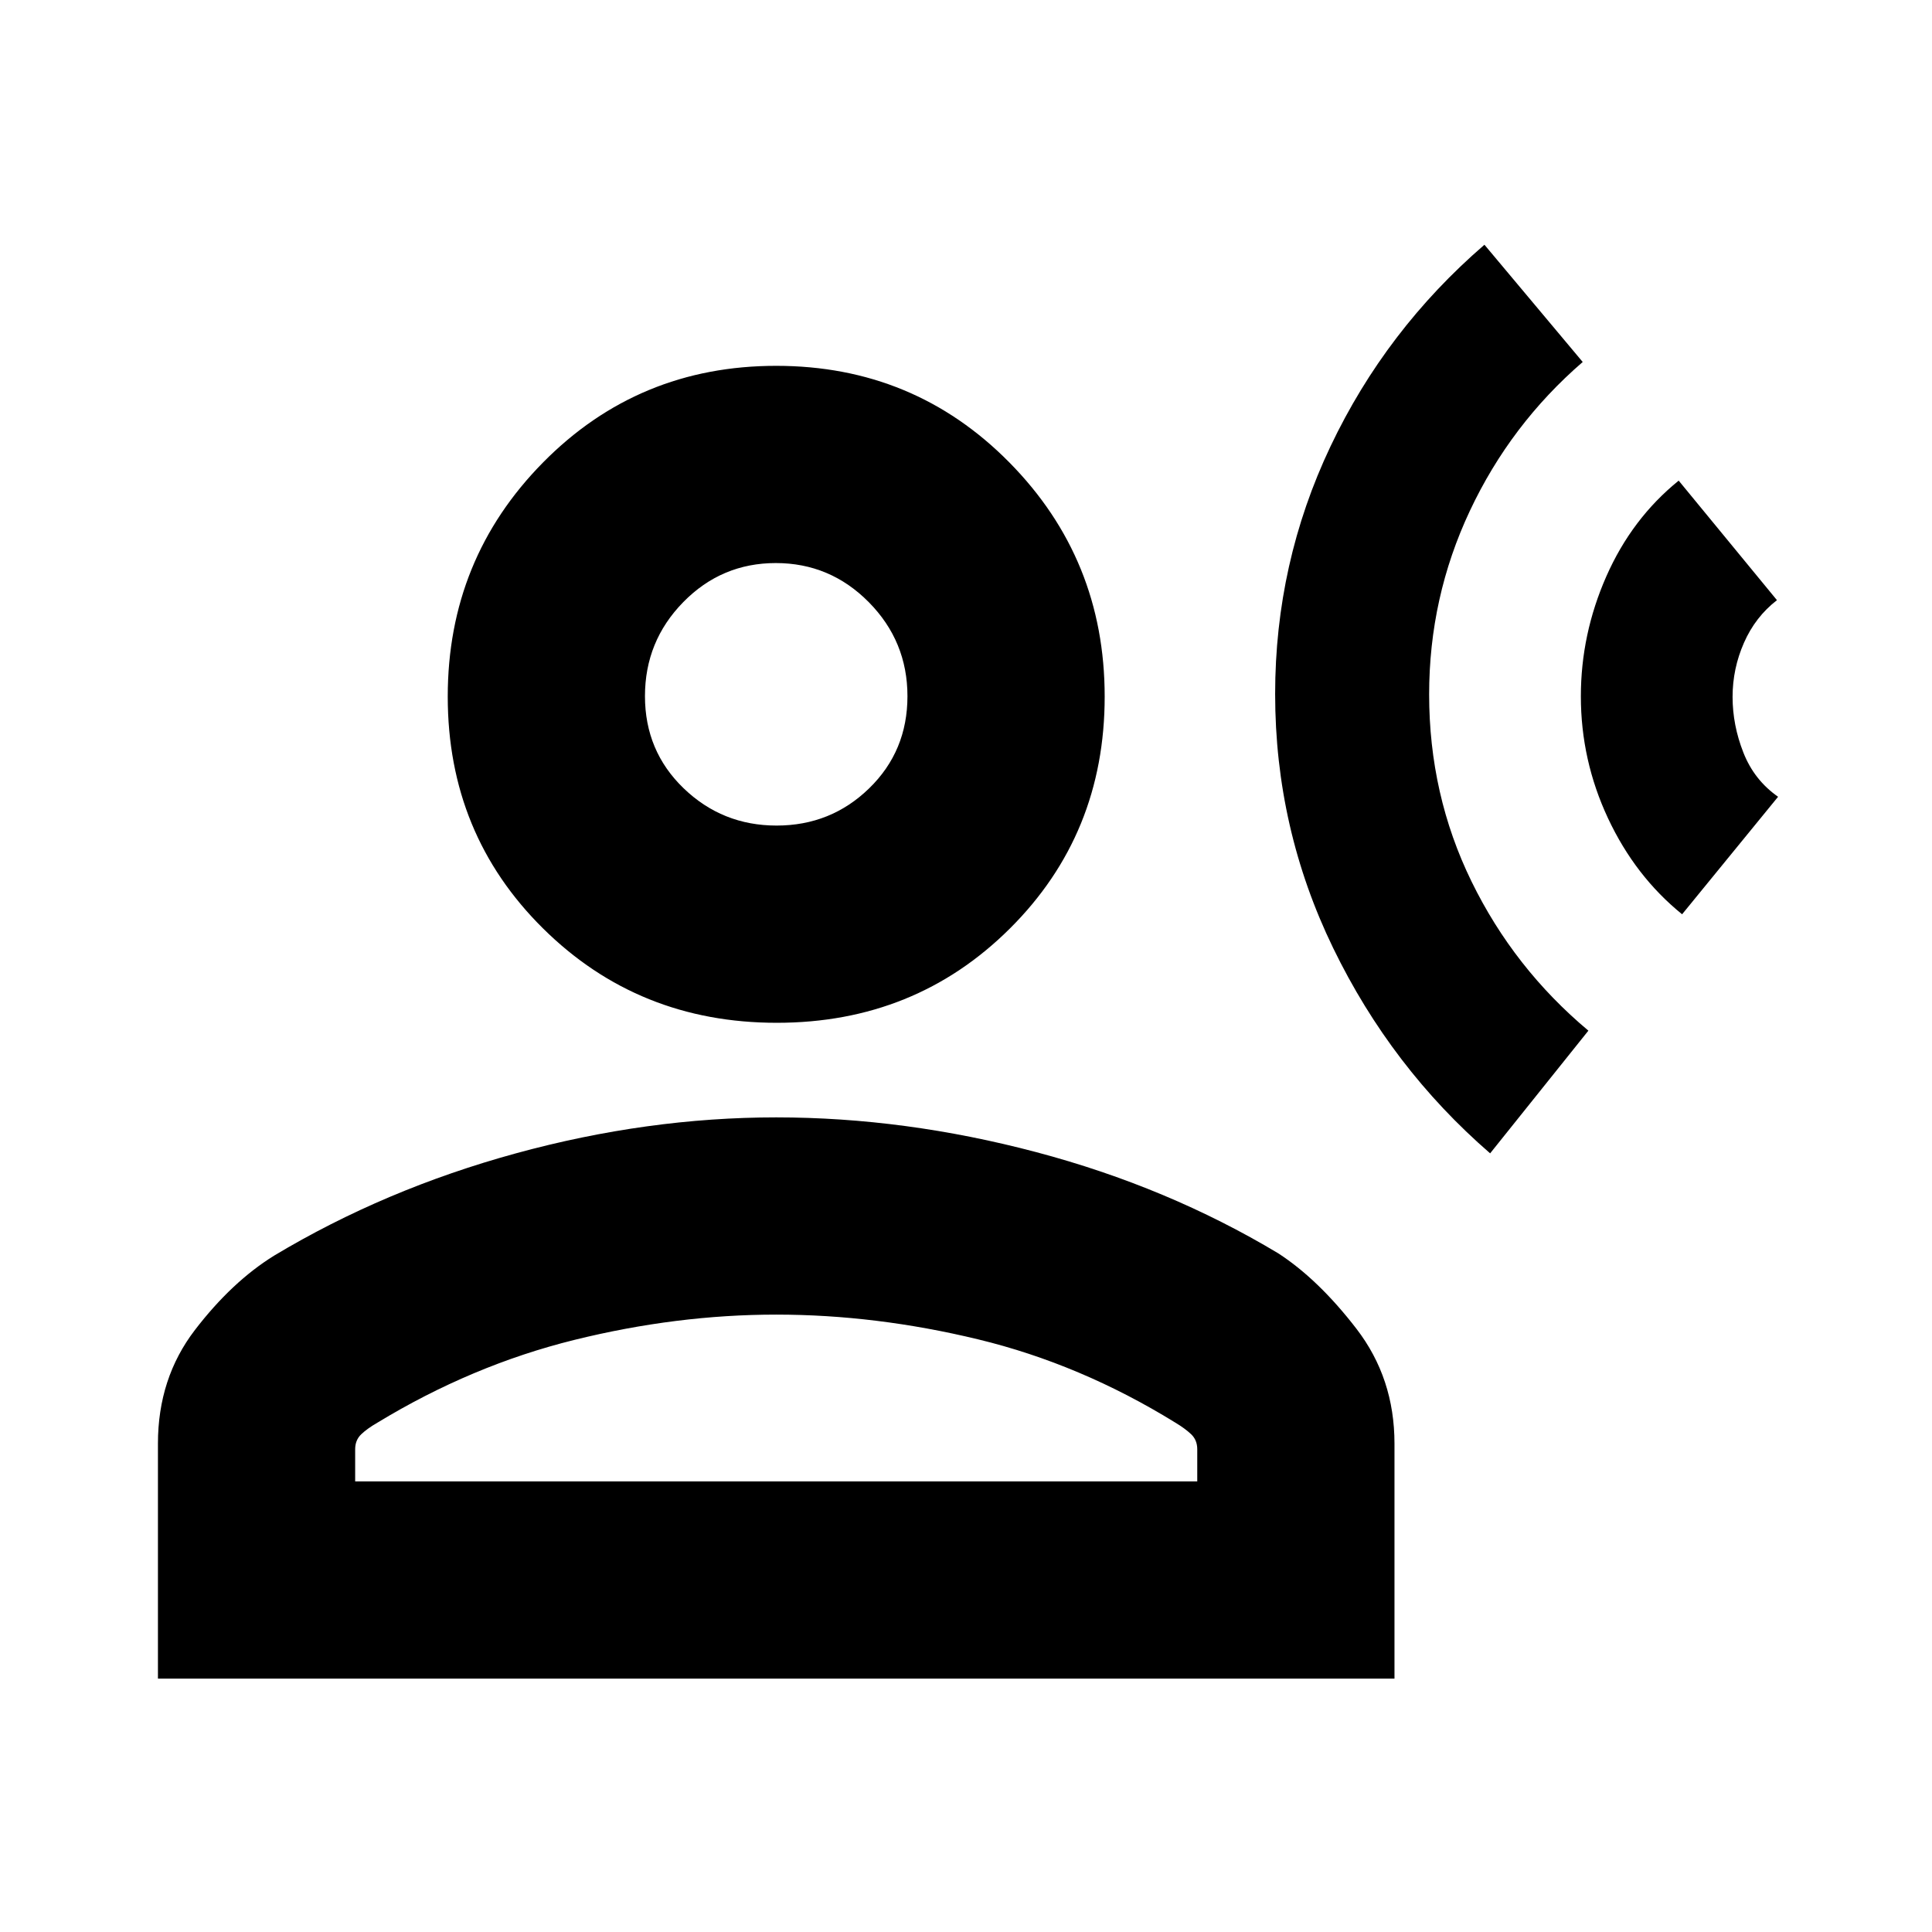 <svg xmlns="http://www.w3.org/2000/svg" height="20" viewBox="0 -960 960 960" width="20"><path d="M740.44-386.91q-49.14-42.57-77.98-101.98-28.85-59.42-28.85-126.24 0-65.13 27.5-123.05 27.5-57.91 76.5-100.21l48.83 58.26q-35.87 31-56.09 74-20.22 43-20.22 91.17 0 49.88 21.07 92.98 21.06 43.11 58.06 74.11l-48.82 60.96Zm95.39-118.79q-23.31-18.87-36.81-47.69-13.5-28.82-13.5-60.61 0-30.87 12.65-59.59 12.66-28.72 35.96-47.59l48.83 59.4q-10.74 8.3-16.39 21.17-5.66 12.87-5.66 26.89 0 14.02 5.37 27.67 5.37 13.66 17.24 21.96l-47.69 58.39Zm-449.85 53.92q-68.76 0-116.13-46.87-47.37-46.87-47.37-115.22t47.37-116.35q47.37-48 115.85-48 68.47 0 115.84 48 47.37 48 47.37 116.35t-47.08 115.22q-47.09 46.87-115.85 46.87ZM78.48-125.91V-242.7q0-32.47 18.37-56.43t39.37-36.96q55-33 120.24-50.85 65.24-17.84 129.24-17.84 64 0 129.24 17.28 65.23 17.28 120.23 50.28 20 13 38.87 37.52 18.87 24.53 18.87 57v116.79H78.48Zm98-98h418.43v-15.96q0-4.55-3-7.43-3-2.87-8-5.87-47-29-97.87-41.31-50.87-12.3-100.34-12.3-49.48 0-100.35 12.58-50.87 12.59-97.87 41.15-5 2.88-8 5.75-3 2.88-3 7.43v15.96Zm209.41-325.87q26.98 0 46-18.51 19.02-18.5 19.02-45.77 0-27.28-19.21-46.72-19.22-19.44-46.2-19.44-26.98 0-46 19.42t-19.02 46.7q0 27.27 19.21 45.79 19.22 18.53 46.2 18.53ZM385.7-614Zm0 390.09Z"/></svg>
